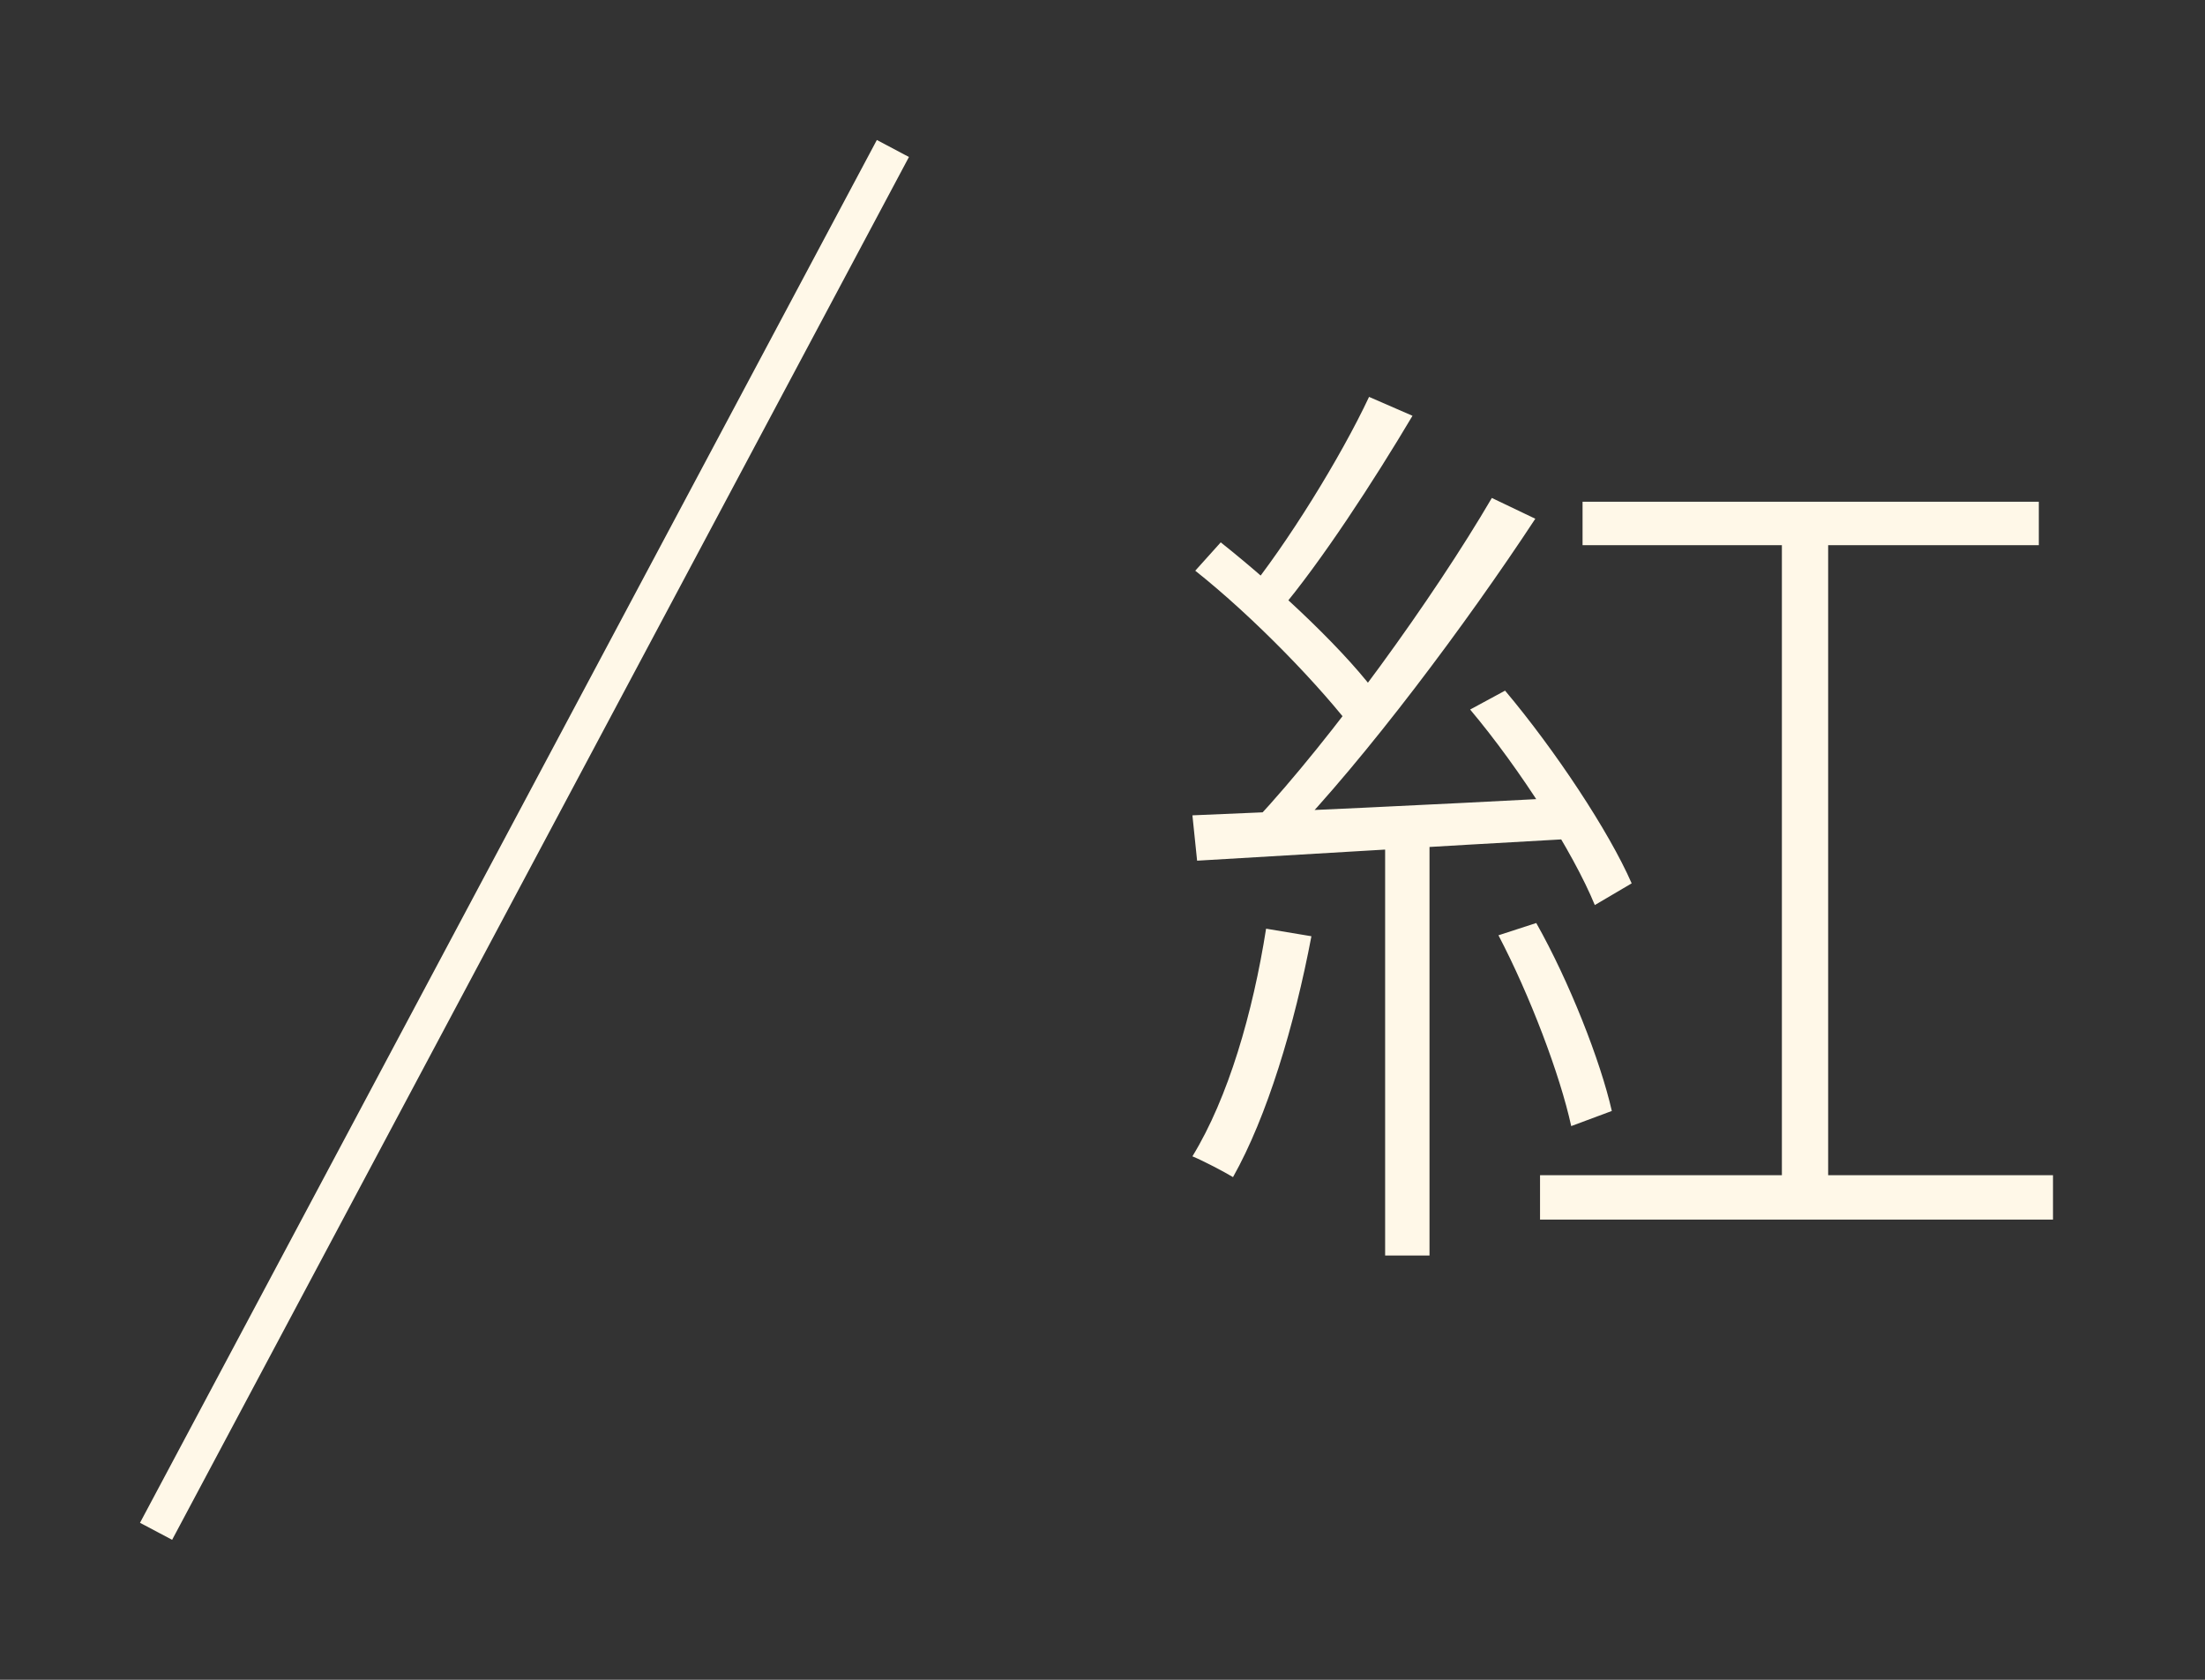 <svg width="63" height="48" viewBox="0 0 63 48" fill="none" xmlns="http://www.w3.org/2000/svg">
<rect x="0" y="0" width="63" height="48" fill="#333333" stroke="none"/>
<path d="M25.97 4.486L4.918 44L4 43.514L25.053 4L25.97 4.486Z" fill="#FFF8E8"/>
<path d="M45.216 14.337H58.252V15.579H45.216V14.337ZM44.001 33.582H58.657V34.85H44.001V33.582ZM50.911 14.688H52.233V34.256H50.911V14.688ZM39.575 23.568H40.843V35.876H39.575V23.568ZM39.116 11.341L40.357 11.881C39.251 13.744 37.739 16.065 36.552 17.468L35.58 17.009C36.768 15.552 38.306 13.069 39.116 11.341ZM42.624 14.229L43.866 14.823C41.896 17.819 39.035 21.652 36.768 24L35.85 23.46C38.063 21.085 40.951 17.09 42.624 14.229ZM34.15 16.308L34.878 15.498C36.579 16.848 38.549 18.71 39.44 19.978L38.738 20.95C37.766 19.654 35.85 17.657 34.15 16.308ZM42.004 20.275L43.002 19.735C44.433 21.436 45.971 23.757 46.619 25.242L45.566 25.862C44.946 24.351 43.434 21.976 42.004 20.275ZM34.069 23.298C36.741 23.19 40.789 23.001 44.865 22.785L44.838 23.973C40.951 24.189 37.011 24.432 34.203 24.594L34.069 23.298ZM42.813 26.726L43.893 26.375C44.838 28.049 45.728 30.316 46.052 31.746L44.892 32.178C44.568 30.694 43.704 28.427 42.813 26.726ZM36.174 26.537L37.469 26.753C36.983 29.317 36.201 31.908 35.229 33.636C34.959 33.474 34.392 33.177 34.069 33.042C35.094 31.368 35.796 28.939 36.174 26.537Z" fill="#FFF8E8"/>
</svg>
